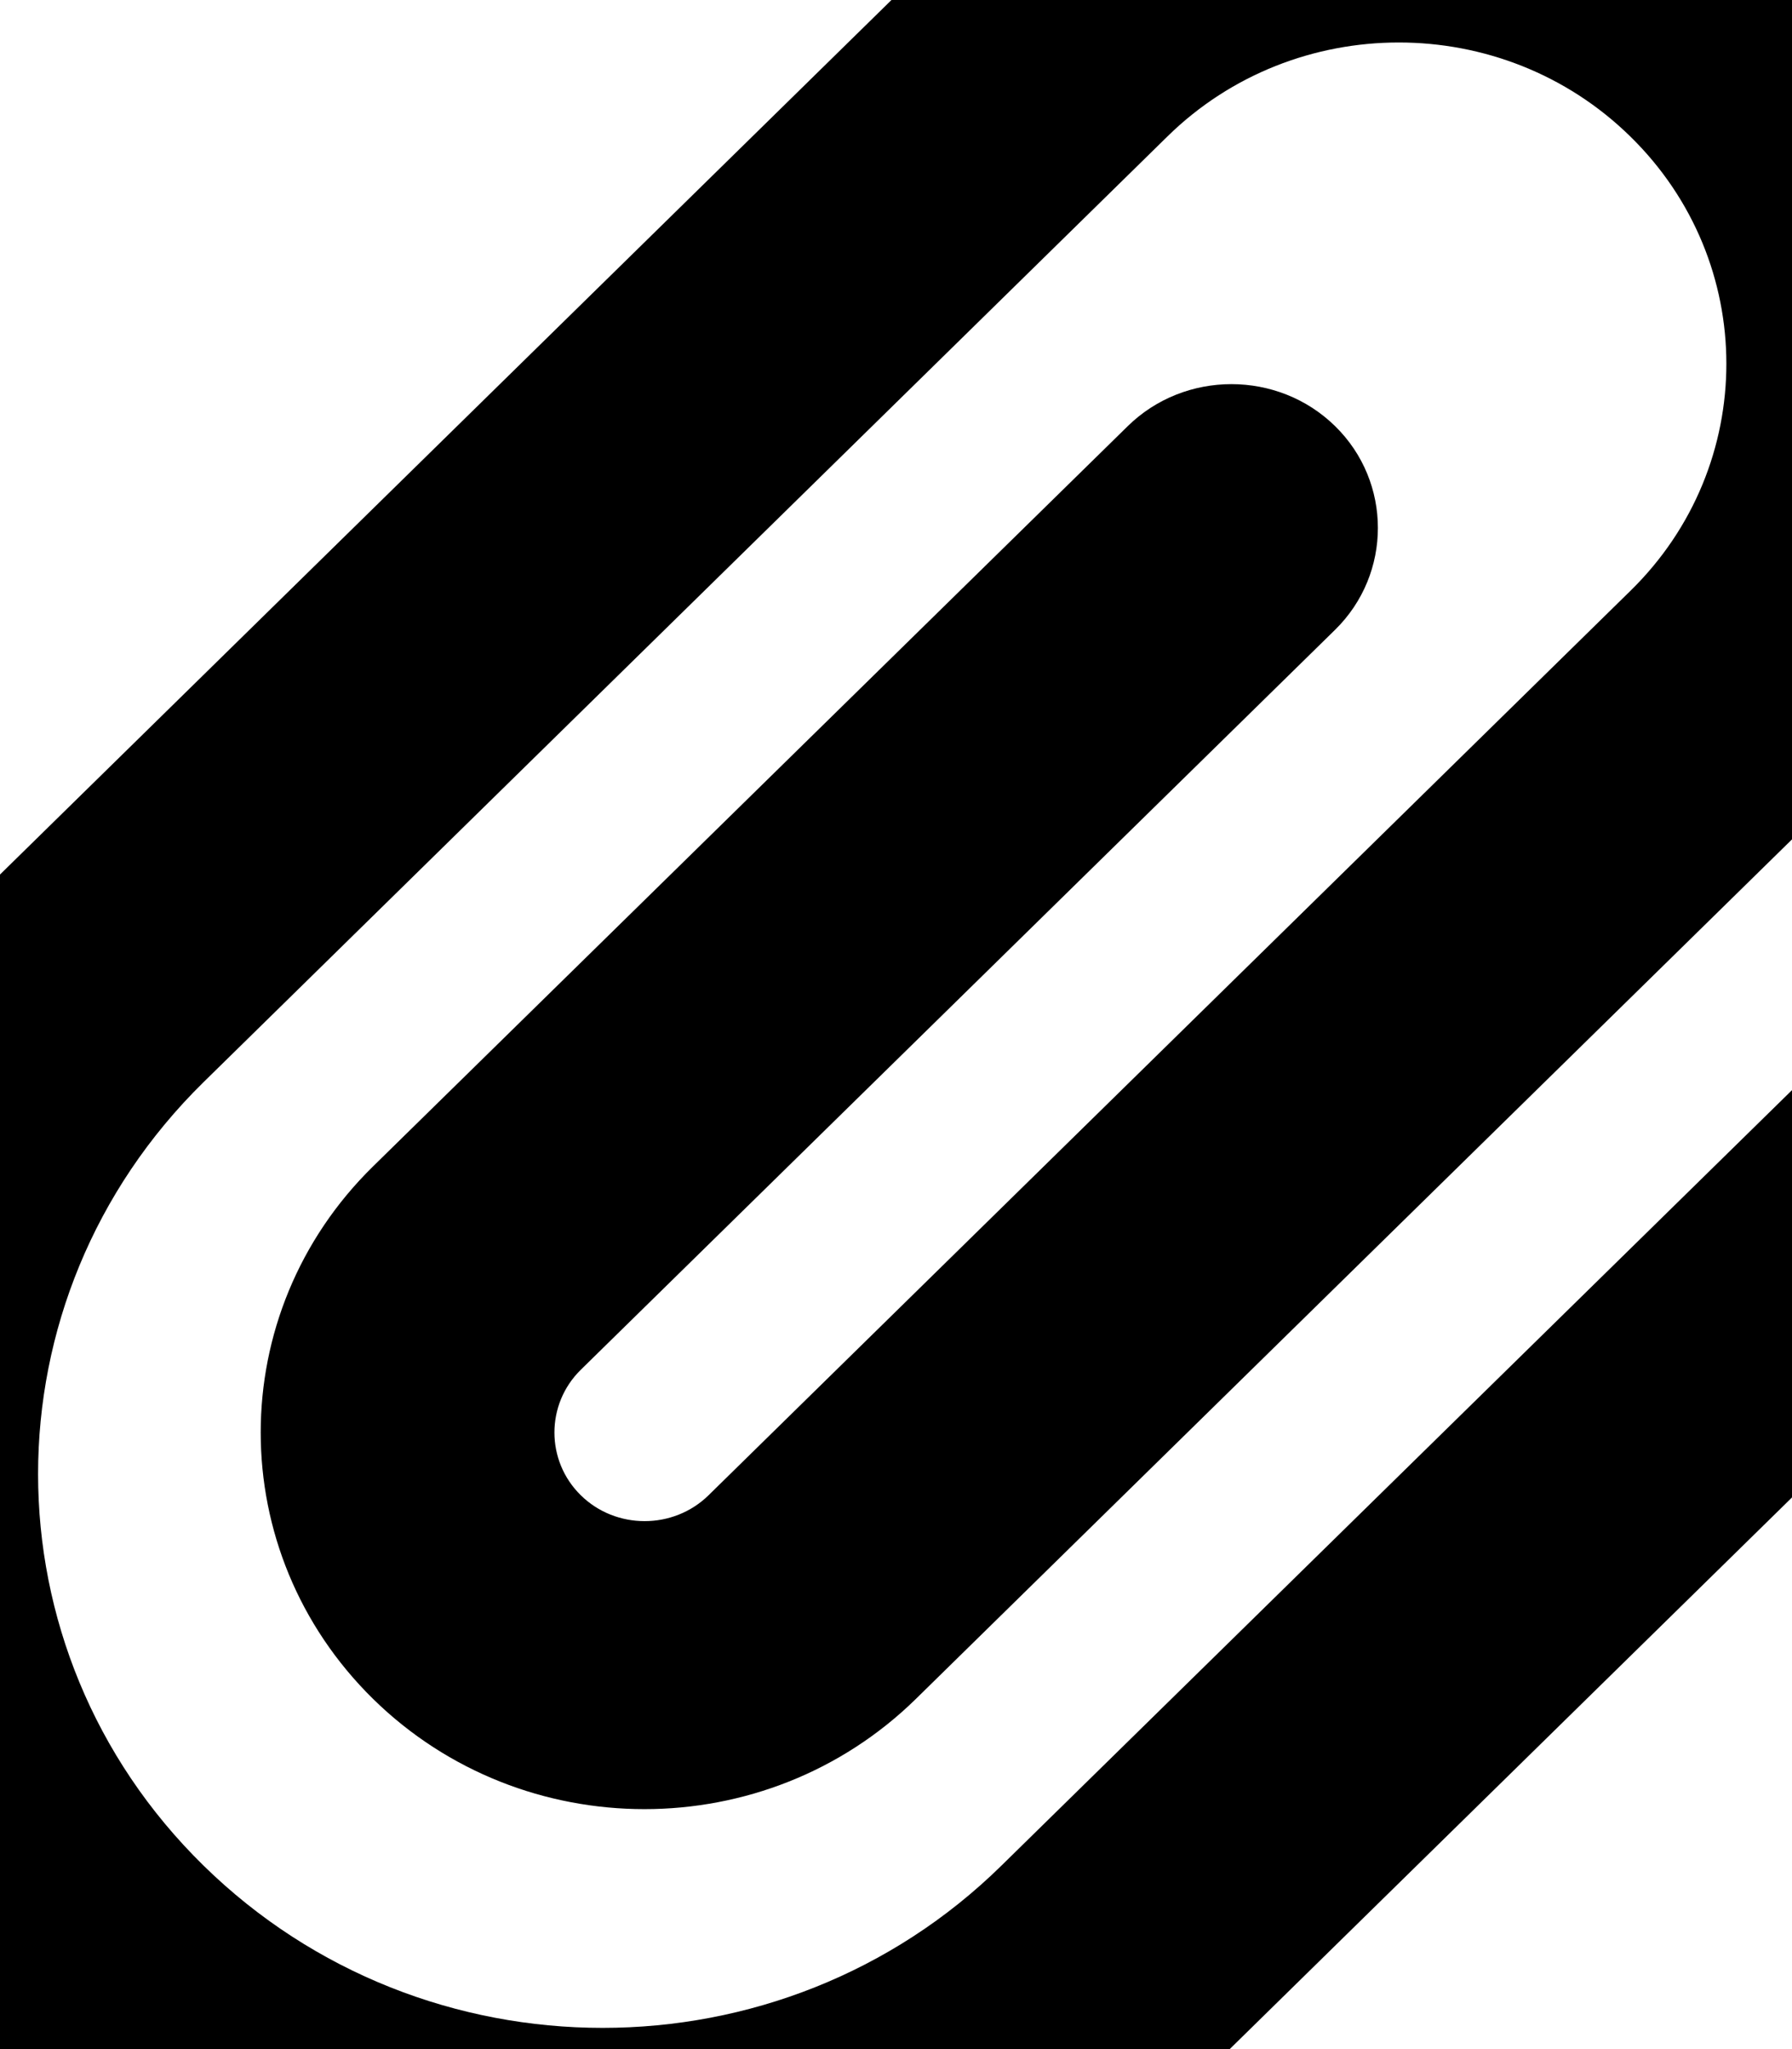 <?xml version="1.0" encoding="utf-8"?>
<!-- Generator: Adobe Illustrator 16.0.0, SVG Export Plug-In . SVG Version: 6.00 Build 0)  -->
<!DOCTYPE svg PUBLIC "-//W3C//DTD SVG 1.1//EN" "http://www.w3.org/Graphics/SVG/1.1/DTD/svg11.dtd">
<svg version="1.1" id="Layer_1" xmlns="http://www.w3.org/2000/svg" xmlns:xlink="http://www.w3.org/1999/xlink" x="0px" y="0px"
	 width="14px" height="16px" viewBox="0 0 14 16" enable-background="new 0 0 14 16" xml:space="preserve">
<path d="M12.737,1.066c-0.998-0.979-2.62-0.979-3.617,0L1.589,8.451c-1.722,1.691-1.722,4.427,0,6.115
	c1.724,1.691,4.515,1.691,6.236,0l6.222-6.1c0.447-0.438,1.174-0.438,1.622,0c0.444,0.437,0.444,1.151,0,1.59l-6.222,6.101
	c-2.62,2.568-6.861,2.568-9.48,0c-2.62-2.568-2.62-6.728,0-9.296l7.531-7.384c1.896-1.858,4.965-1.858,6.86,0
	c1.894,1.858,1.894,4.869,0,6.726l-7.203,7.063c-1.171,1.147-3.07,1.147-4.24,0c-1.171-1.15-1.171-3.012,0-4.159L8.81,3.328
	c0.446-0.438,1.175-0.438,1.621,0c0.445,0.436,0.445,1.152,0,1.589l-5.894,5.779c-0.274,0.269-0.274,0.71,0,0.979
	c0.274,0.27,0.724,0.27,0.999,0l7.203-7.063C13.737,3.635,13.737,2.044,12.737,1.066z"/>
</svg>
